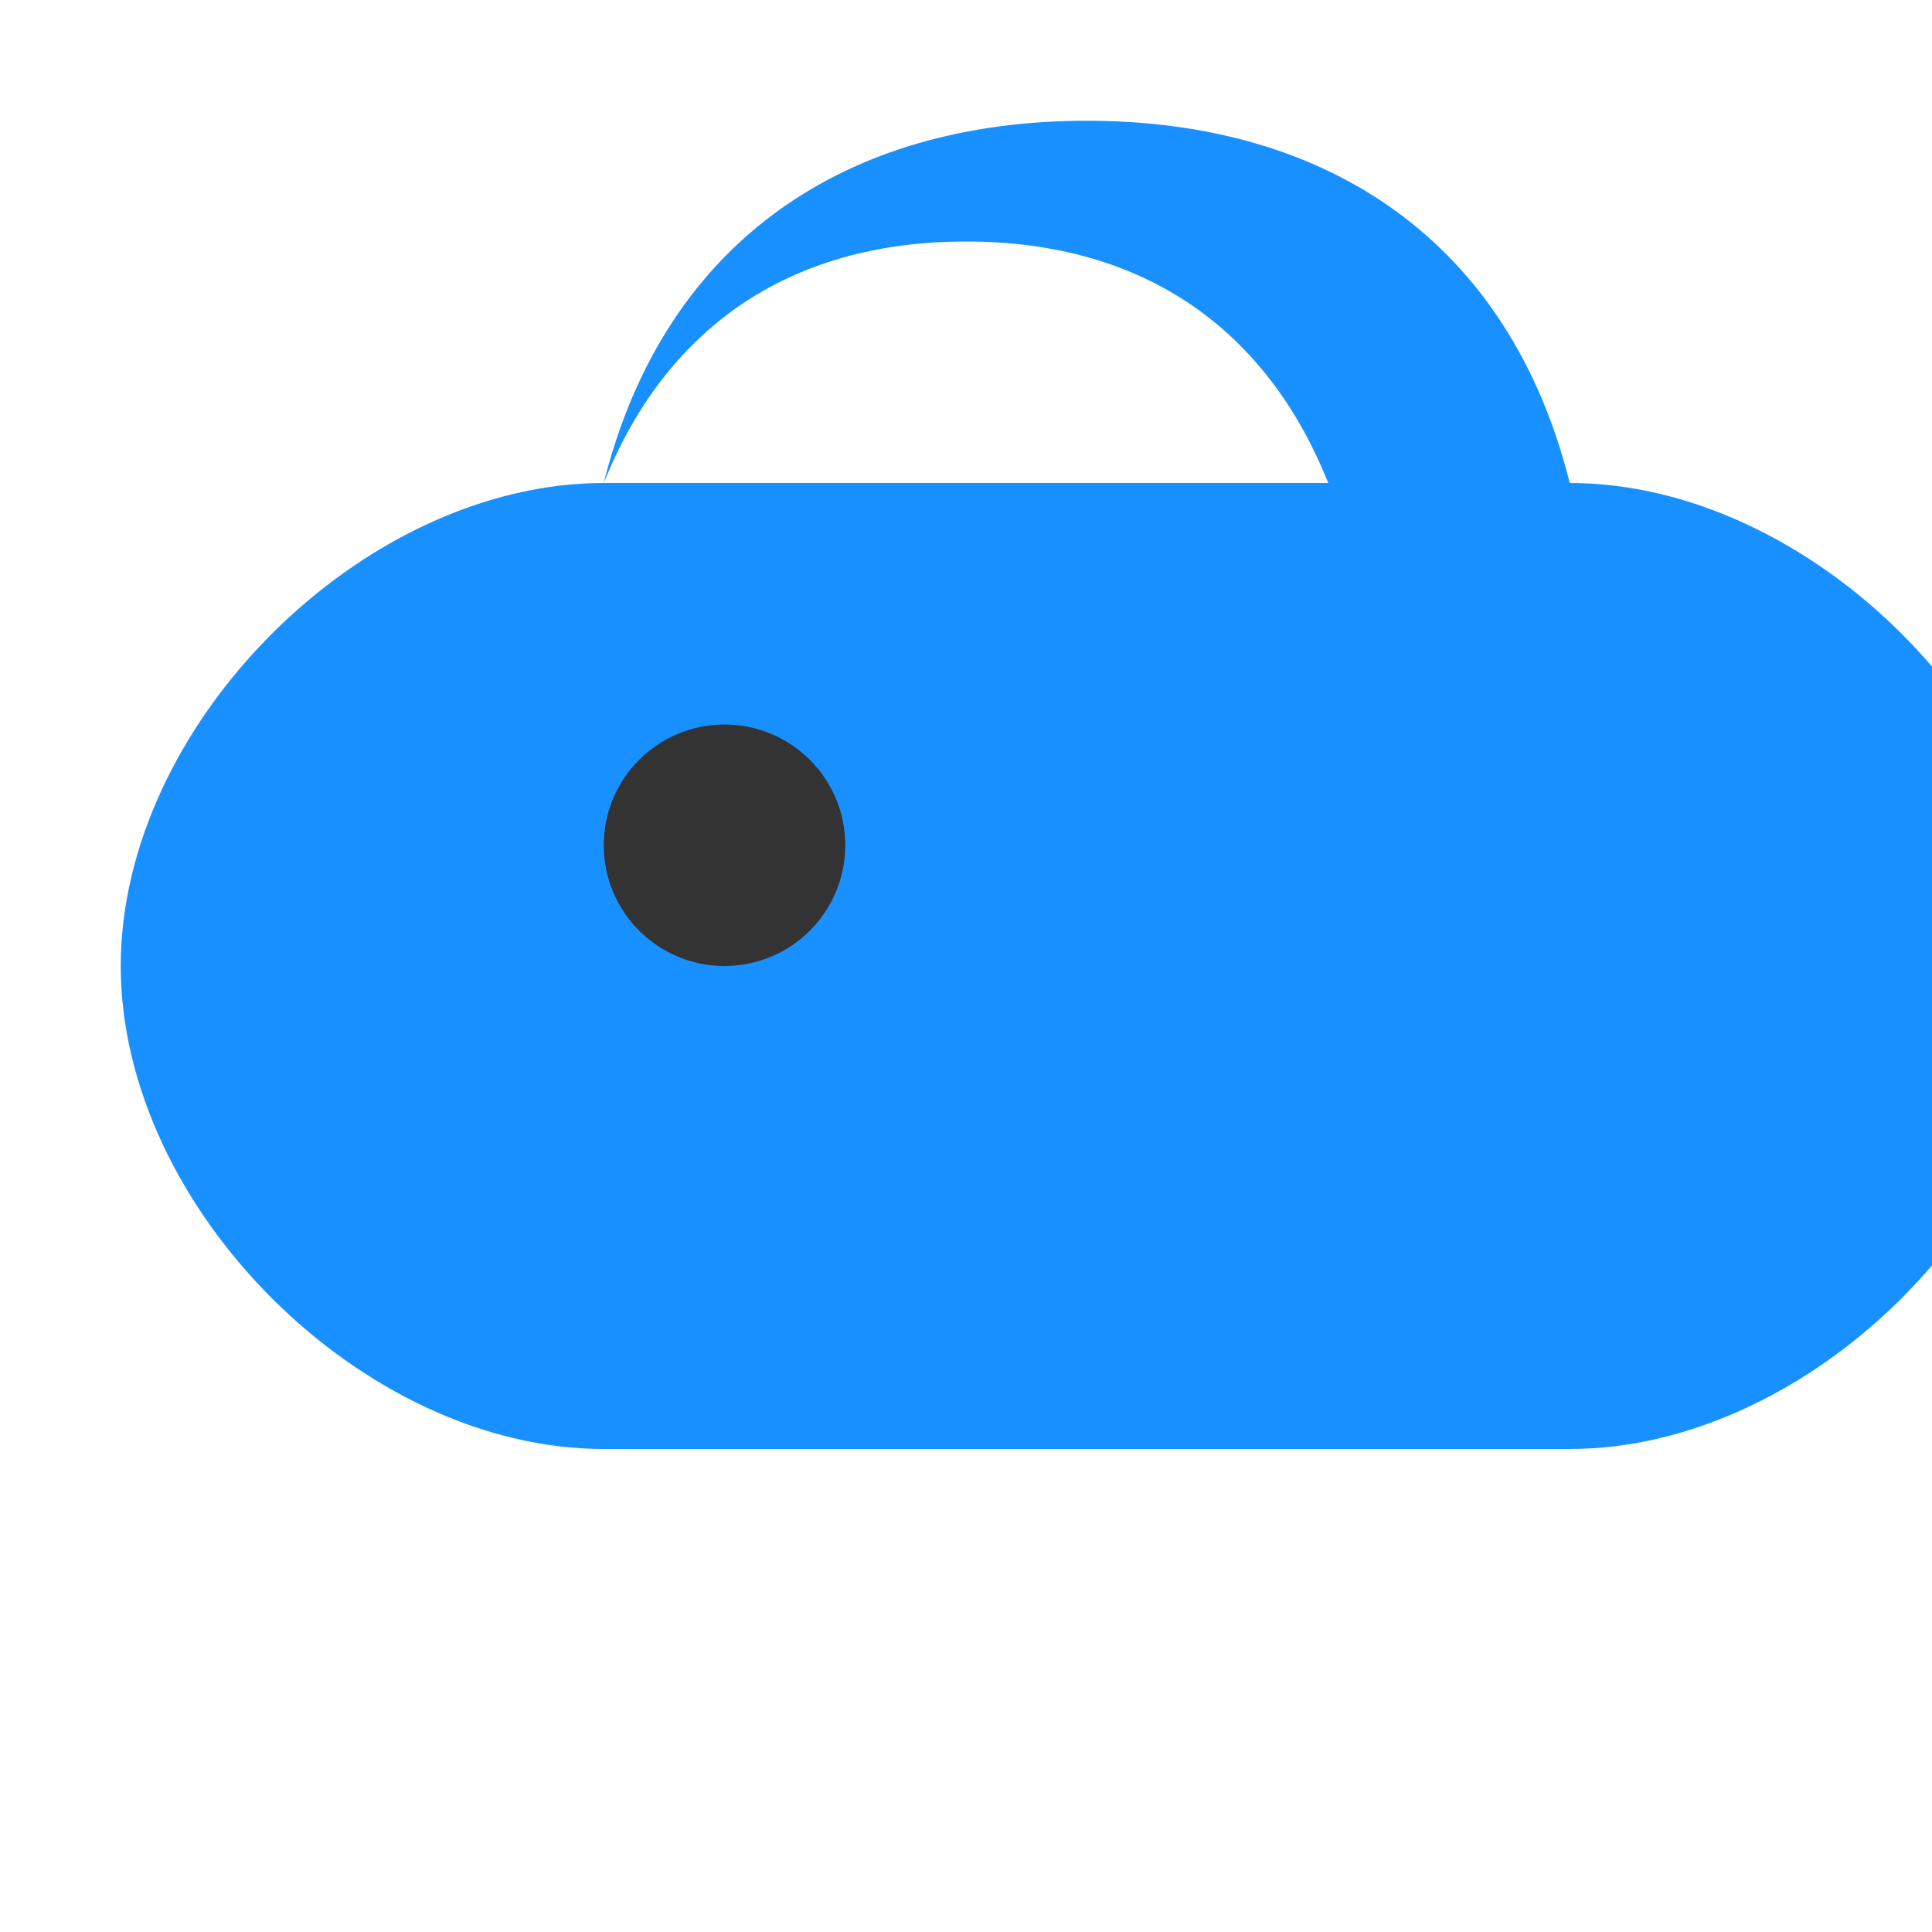 <svg width="32" height="32" viewBox="0 0 32 32" xmlns="http://www.w3.org/2000/svg">
  <path d="M26 8c-1-4-4-6-8-6s-7 2-8 6c-4 0-8 4-8 8s4 8 8 8h16c4 0 8-4 8-8s-4-8-8-8zM16 4c3 0 5 1.5 6 4H10c1-2.5 3-4 6-4z" 
        fill="#1890ff"/>
  <circle cx="12" cy="14" r="2" fill="#333"/>
</svg>
